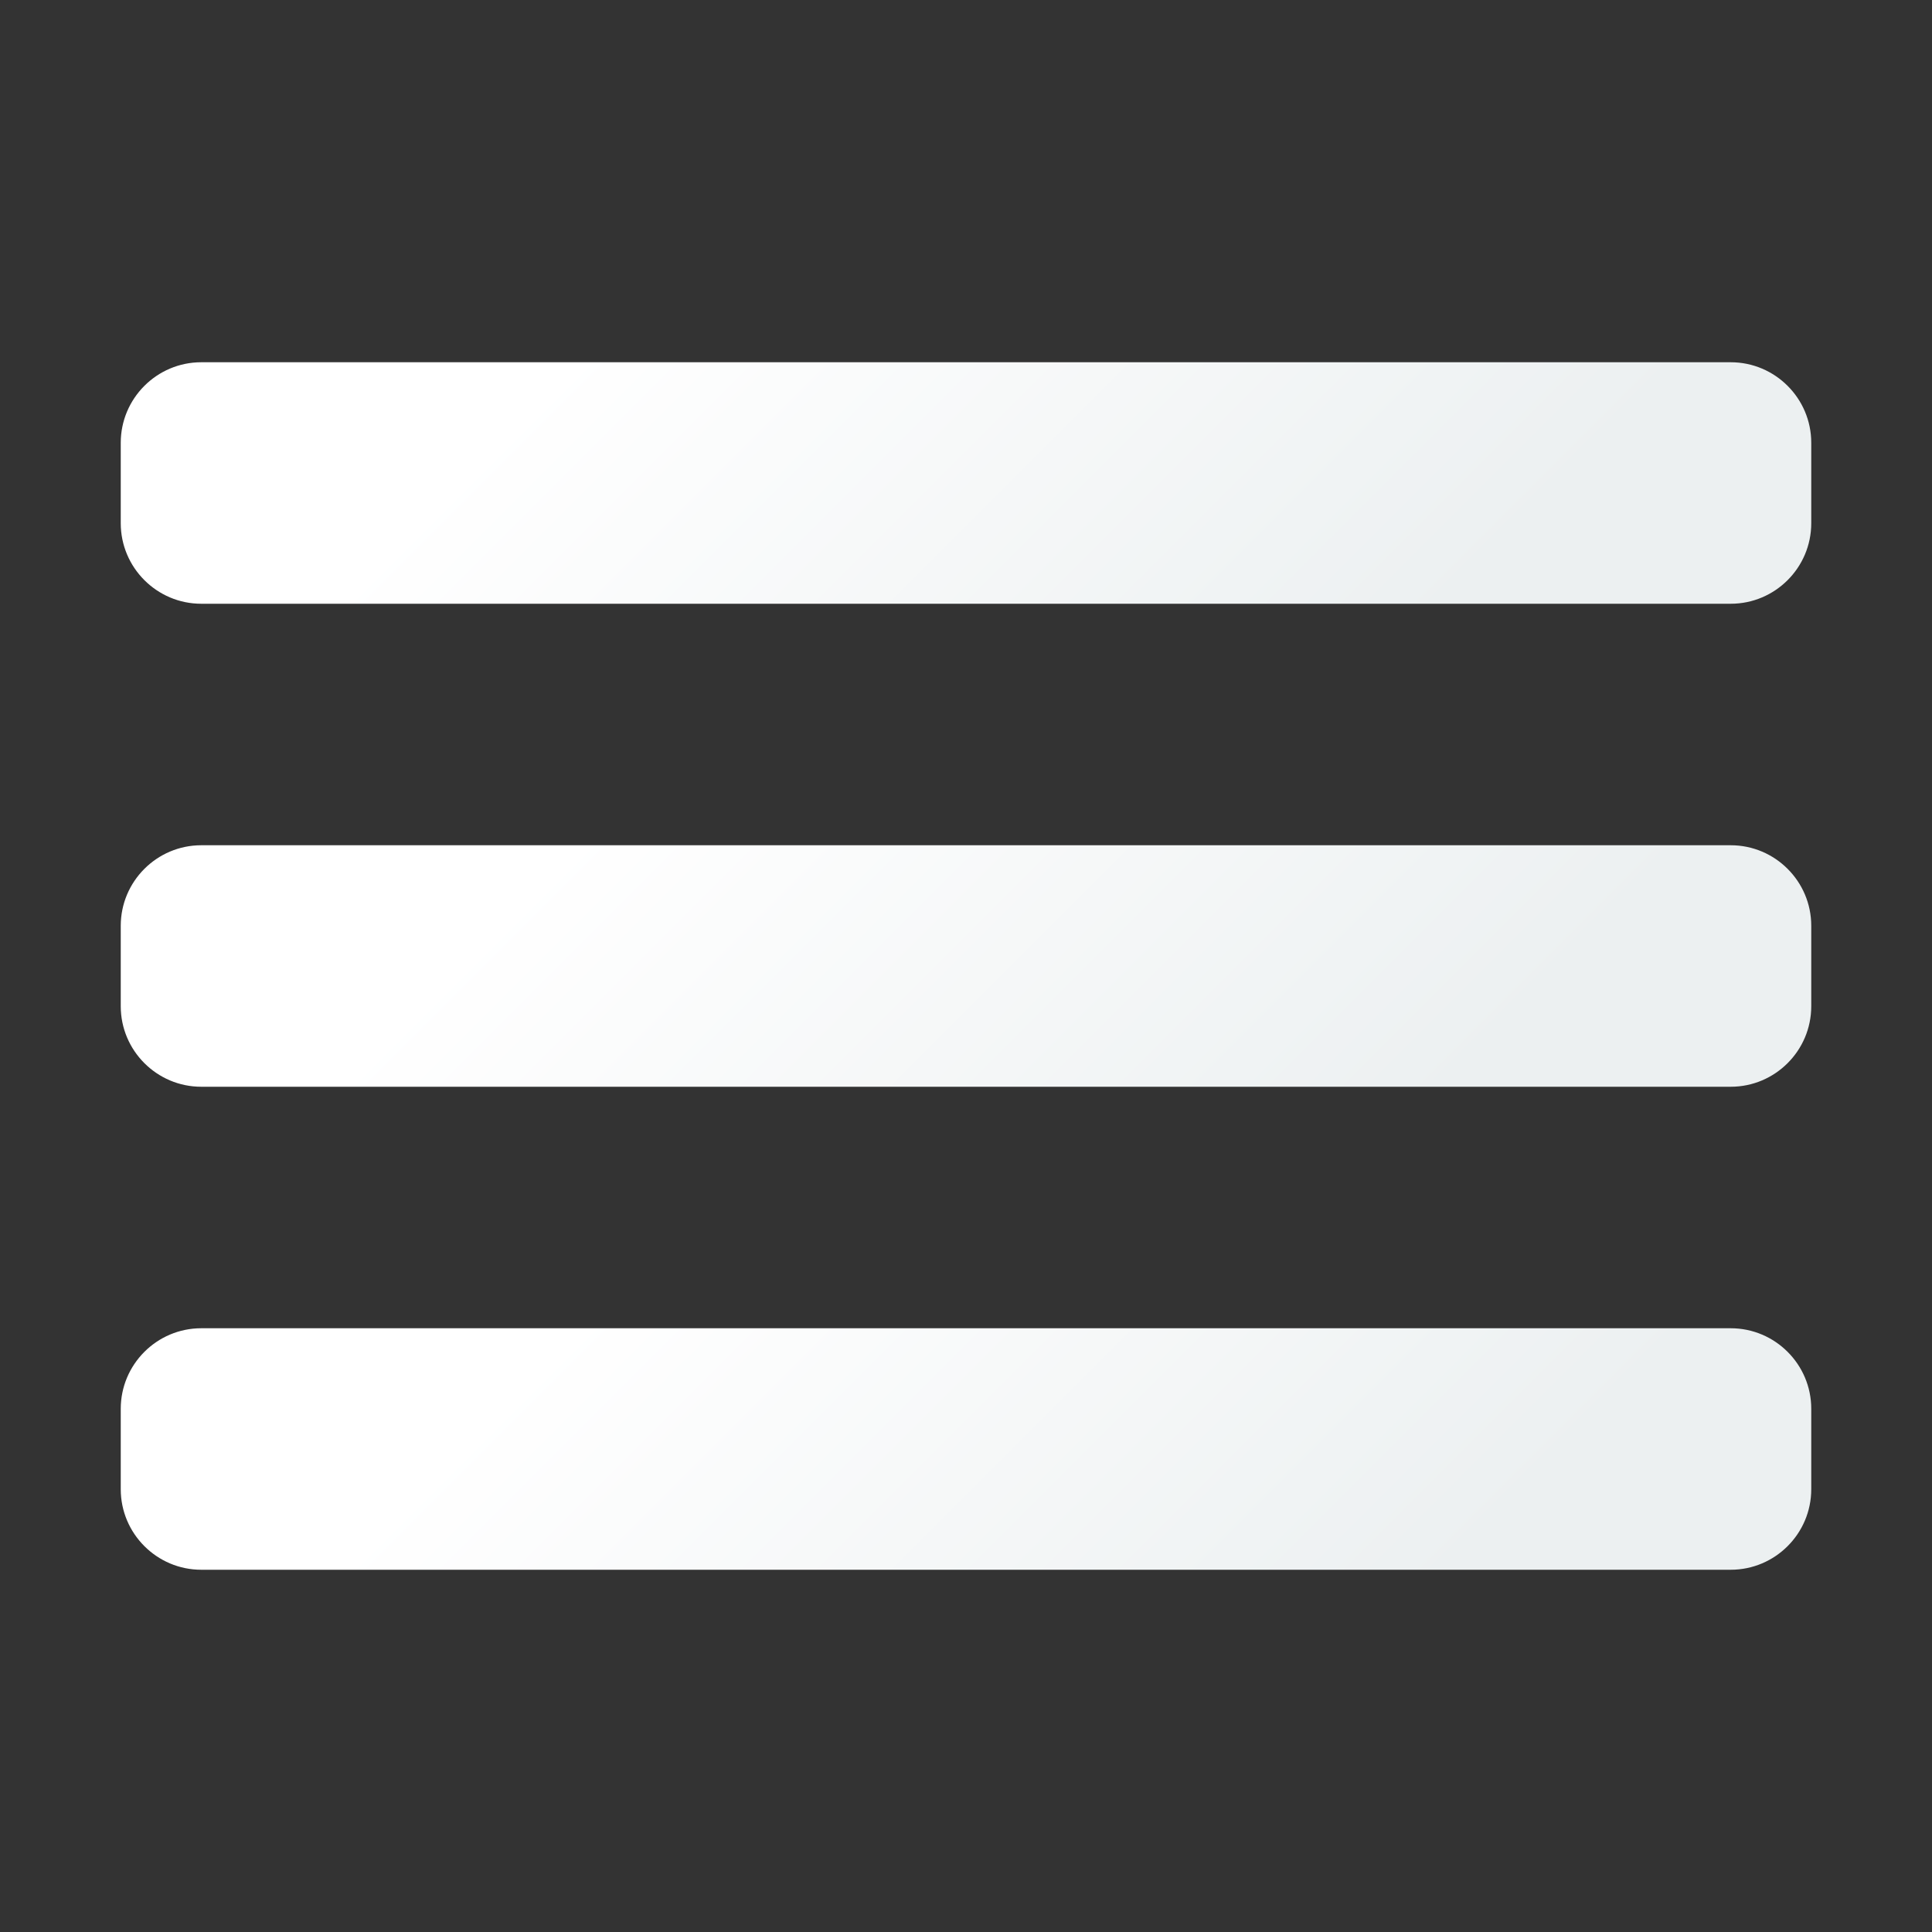 <?xml version="1.0" encoding="UTF-8"?>
<svg xmlns="http://www.w3.org/2000/svg" xmlns:xlink="http://www.w3.org/1999/xlink" viewBox="0 0 24 24" width="24px" height="24px">
<rect x="0" y="0" width="24" height="24" fill="#333333" stroke="none"/>
<defs>
<linearGradient id="linear0" gradientUnits="userSpaceOnUse" x1="43.236" y1="0.236" x2="125.026" y2="82.026" gradientTransform="matrix(0.14,0,0,0.14,0,0)">
<stop offset="0.237" style="stop-color:rgb(100%,100%,100%);stop-opacity:1;"/>
<stop offset="0.85" style="stop-color:rgb(92.549%,94.118%,94.51%);stop-opacity:1;"/>
</linearGradient>
<linearGradient id="linear1" gradientUnits="userSpaceOnUse" x1="43.236" y1="43.236" x2="125.026" y2="125.026" gradientTransform="matrix(0.14,0,0,0.14,0,0)">
<stop offset="0.237" style="stop-color:rgb(100%,100%,100%);stop-opacity:1;"/>
<stop offset="0.85" style="stop-color:rgb(92.549%,94.118%,94.51%);stop-opacity:1;"/>
</linearGradient>
<linearGradient id="linear2" gradientUnits="userSpaceOnUse" x1="43.236" y1="86.237" x2="125.026" y2="168.026" gradientTransform="matrix(0.14,0,0,0.14,0,0)">
<stop offset="0.237" style="stop-color:rgb(100%,100%,100%);stop-opacity:1;"/>
<stop offset="0.85" style="stop-color:rgb(92.549%,94.118%,94.51%);stop-opacity:1;"/>
</linearGradient>
</defs>
<g id="surface172274540">
<path style=" stroke:none;fill-rule:nonzero;fill:url(#linear0);" d="M 21.5 7.5 L 2.5 7.5 C 1.949 7.5 1.5 7.051 1.5 6.5 L 1.5 5.5 C 1.5 4.949 1.949 4.5 2.5 4.5 L 21.5 4.5 C 22.051 4.5 22.5 4.949 22.5 5.5 L 22.5 6.5 C 22.5 7.051 22.051 7.5 21.5 7.5 Z M 21.5 7.5 "/>
<path style=" stroke:none;fill-rule:nonzero;fill:url(#linear1);" d="M 21.5 13.5 L 2.5 13.5 C 1.949 13.5 1.5 13.051 1.5 12.5 L 1.5 11.5 C 1.5 10.949 1.949 10.5 2.5 10.5 L 21.5 10.5 C 22.051 10.5 22.5 10.949 22.5 11.5 L 22.5 12.5 C 22.5 13.051 22.051 13.5 21.5 13.5 Z M 21.5 13.5 "/>
<path style=" stroke:none;fill-rule:nonzero;fill:url(#linear2);" d="M 21.5 19.5 L 2.5 19.5 C 1.949 19.5 1.5 19.051 1.5 18.5 L 1.5 17.5 C 1.5 16.949 1.949 16.5 2.5 16.5 L 21.5 16.5 C 22.051 16.5 22.5 16.949 22.5 17.5 L 22.5 18.5 C 22.5 19.051 22.051 19.5 21.5 19.5 Z M 21.5 19.5 "/>
</g>
</svg>
